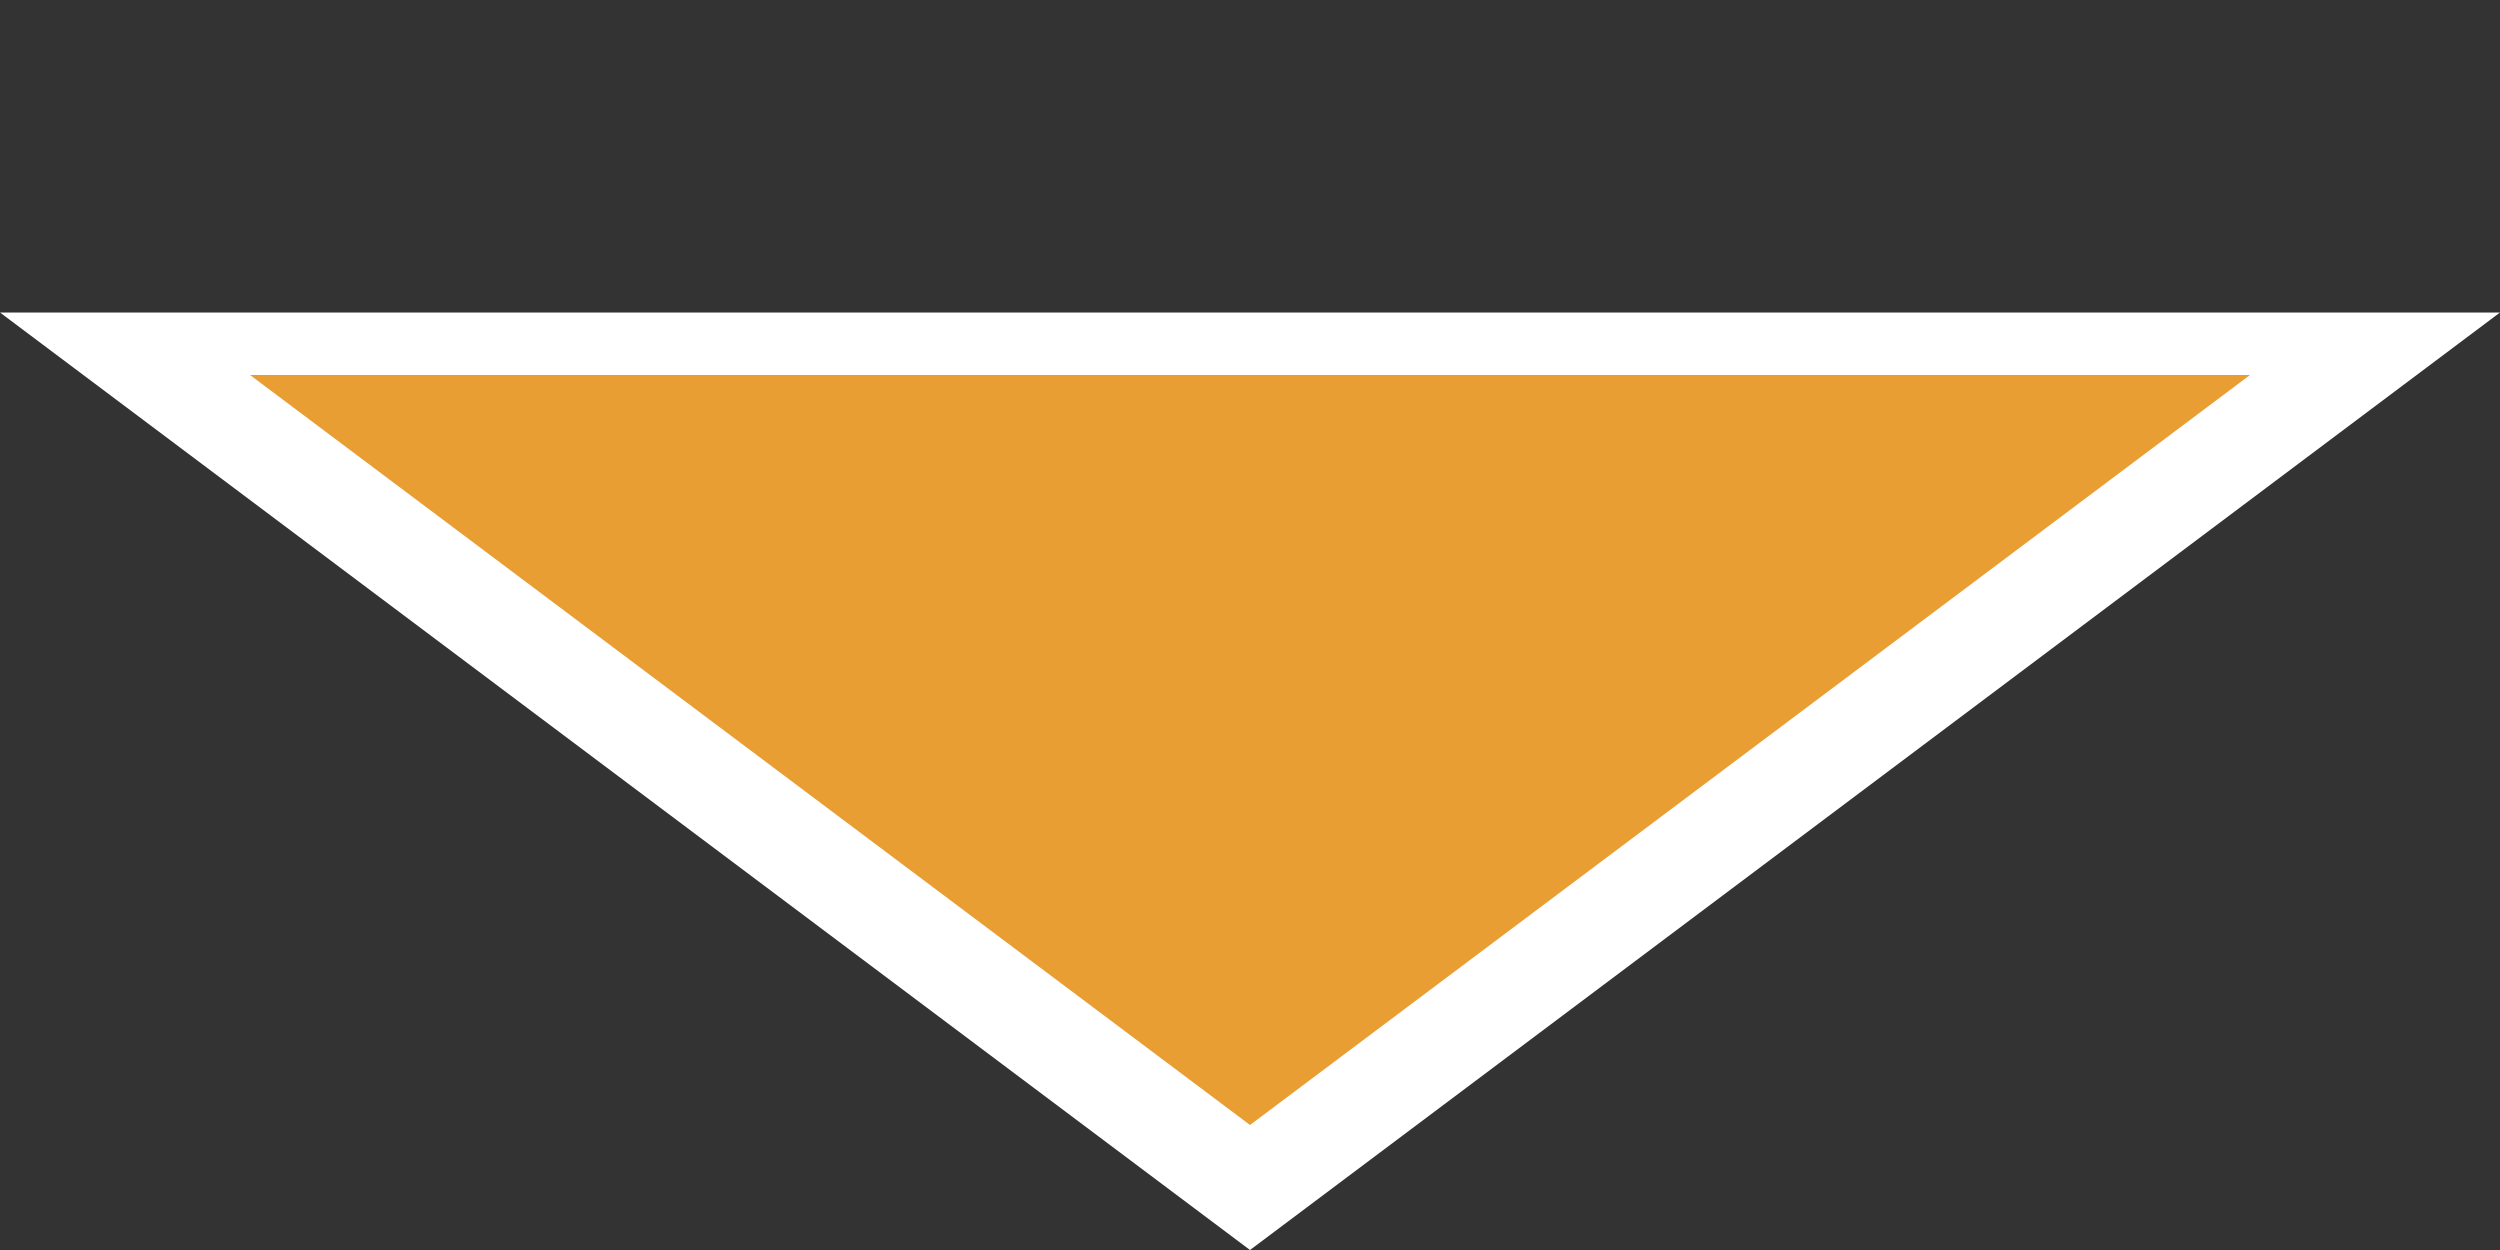 <!--Created with Inkscape (http://www.inkscape.org/)--><svg xmlns:dc="http://purl.org/dc/elements/1.1/" xmlns:cc="http://creativecommons.org/ns#" xmlns:rdf="http://www.w3.org/1999/02/22-rdf-syntax-ns#" xmlns="http://www.w3.org/2000/svg" xmlns:sodipodi="http://sodipodi.sourceforge.net/DTD/sodipodi-0.dtd" xmlns:inkscape="http://www.inkscape.org/namespaces/inkscape" width="40" height="20" inkscape:version="0.92.1 r15371" sodipodi:docname="bar_down.svg"><rect width="100%" height="100%" fill="#333333" stroke="none"/><sodipodi:namedview pagecolor="#959595" bordercolor="#666666" borderopacity="1.0" inkscape:pageopacity="0" inkscape:pageshadow="2" inkscape:zoom="15.839192" inkscape:cx="22.43111" inkscape:cy="5.76364" inkscape:document-units="px" inkscape:current-layer="layer1" showgrid="true" fit-margin-top="0" fit-margin-left="0" fit-margin-right="0" fit-margin-bottom="0" inkscape:window-width="1884" inkscape:window-height="1051" inkscape:window-x="0" inkscape:window-y="0" inkscape:window-maximized="1"><inkscape:grid type="xygrid"/></sodipodi:namedview><g inkscape:label="Calque 1" inkscape:groupmode="layer"><path style="fill:#fff;fill-opacity:1;stroke:none;stroke-width:1px;stroke-linecap:butt;stroke-linejoin:miter;stroke-opacity:1" d="m503.184 457.545 20-15h-40z" inkscape:connector-curvature="0" transform="translate(-483.184 -437.545)"/><path style="fill:#e99e33;fill-opacity:1;stroke:none;stroke-width:1px;stroke-linecap:butt;stroke-linejoin:miter;stroke-opacity:1" d="m503.184 455.545 16-12h-32z" inkscape:connector-curvature="0" transform="translate(-483.184 -437.545)"/></g></svg>